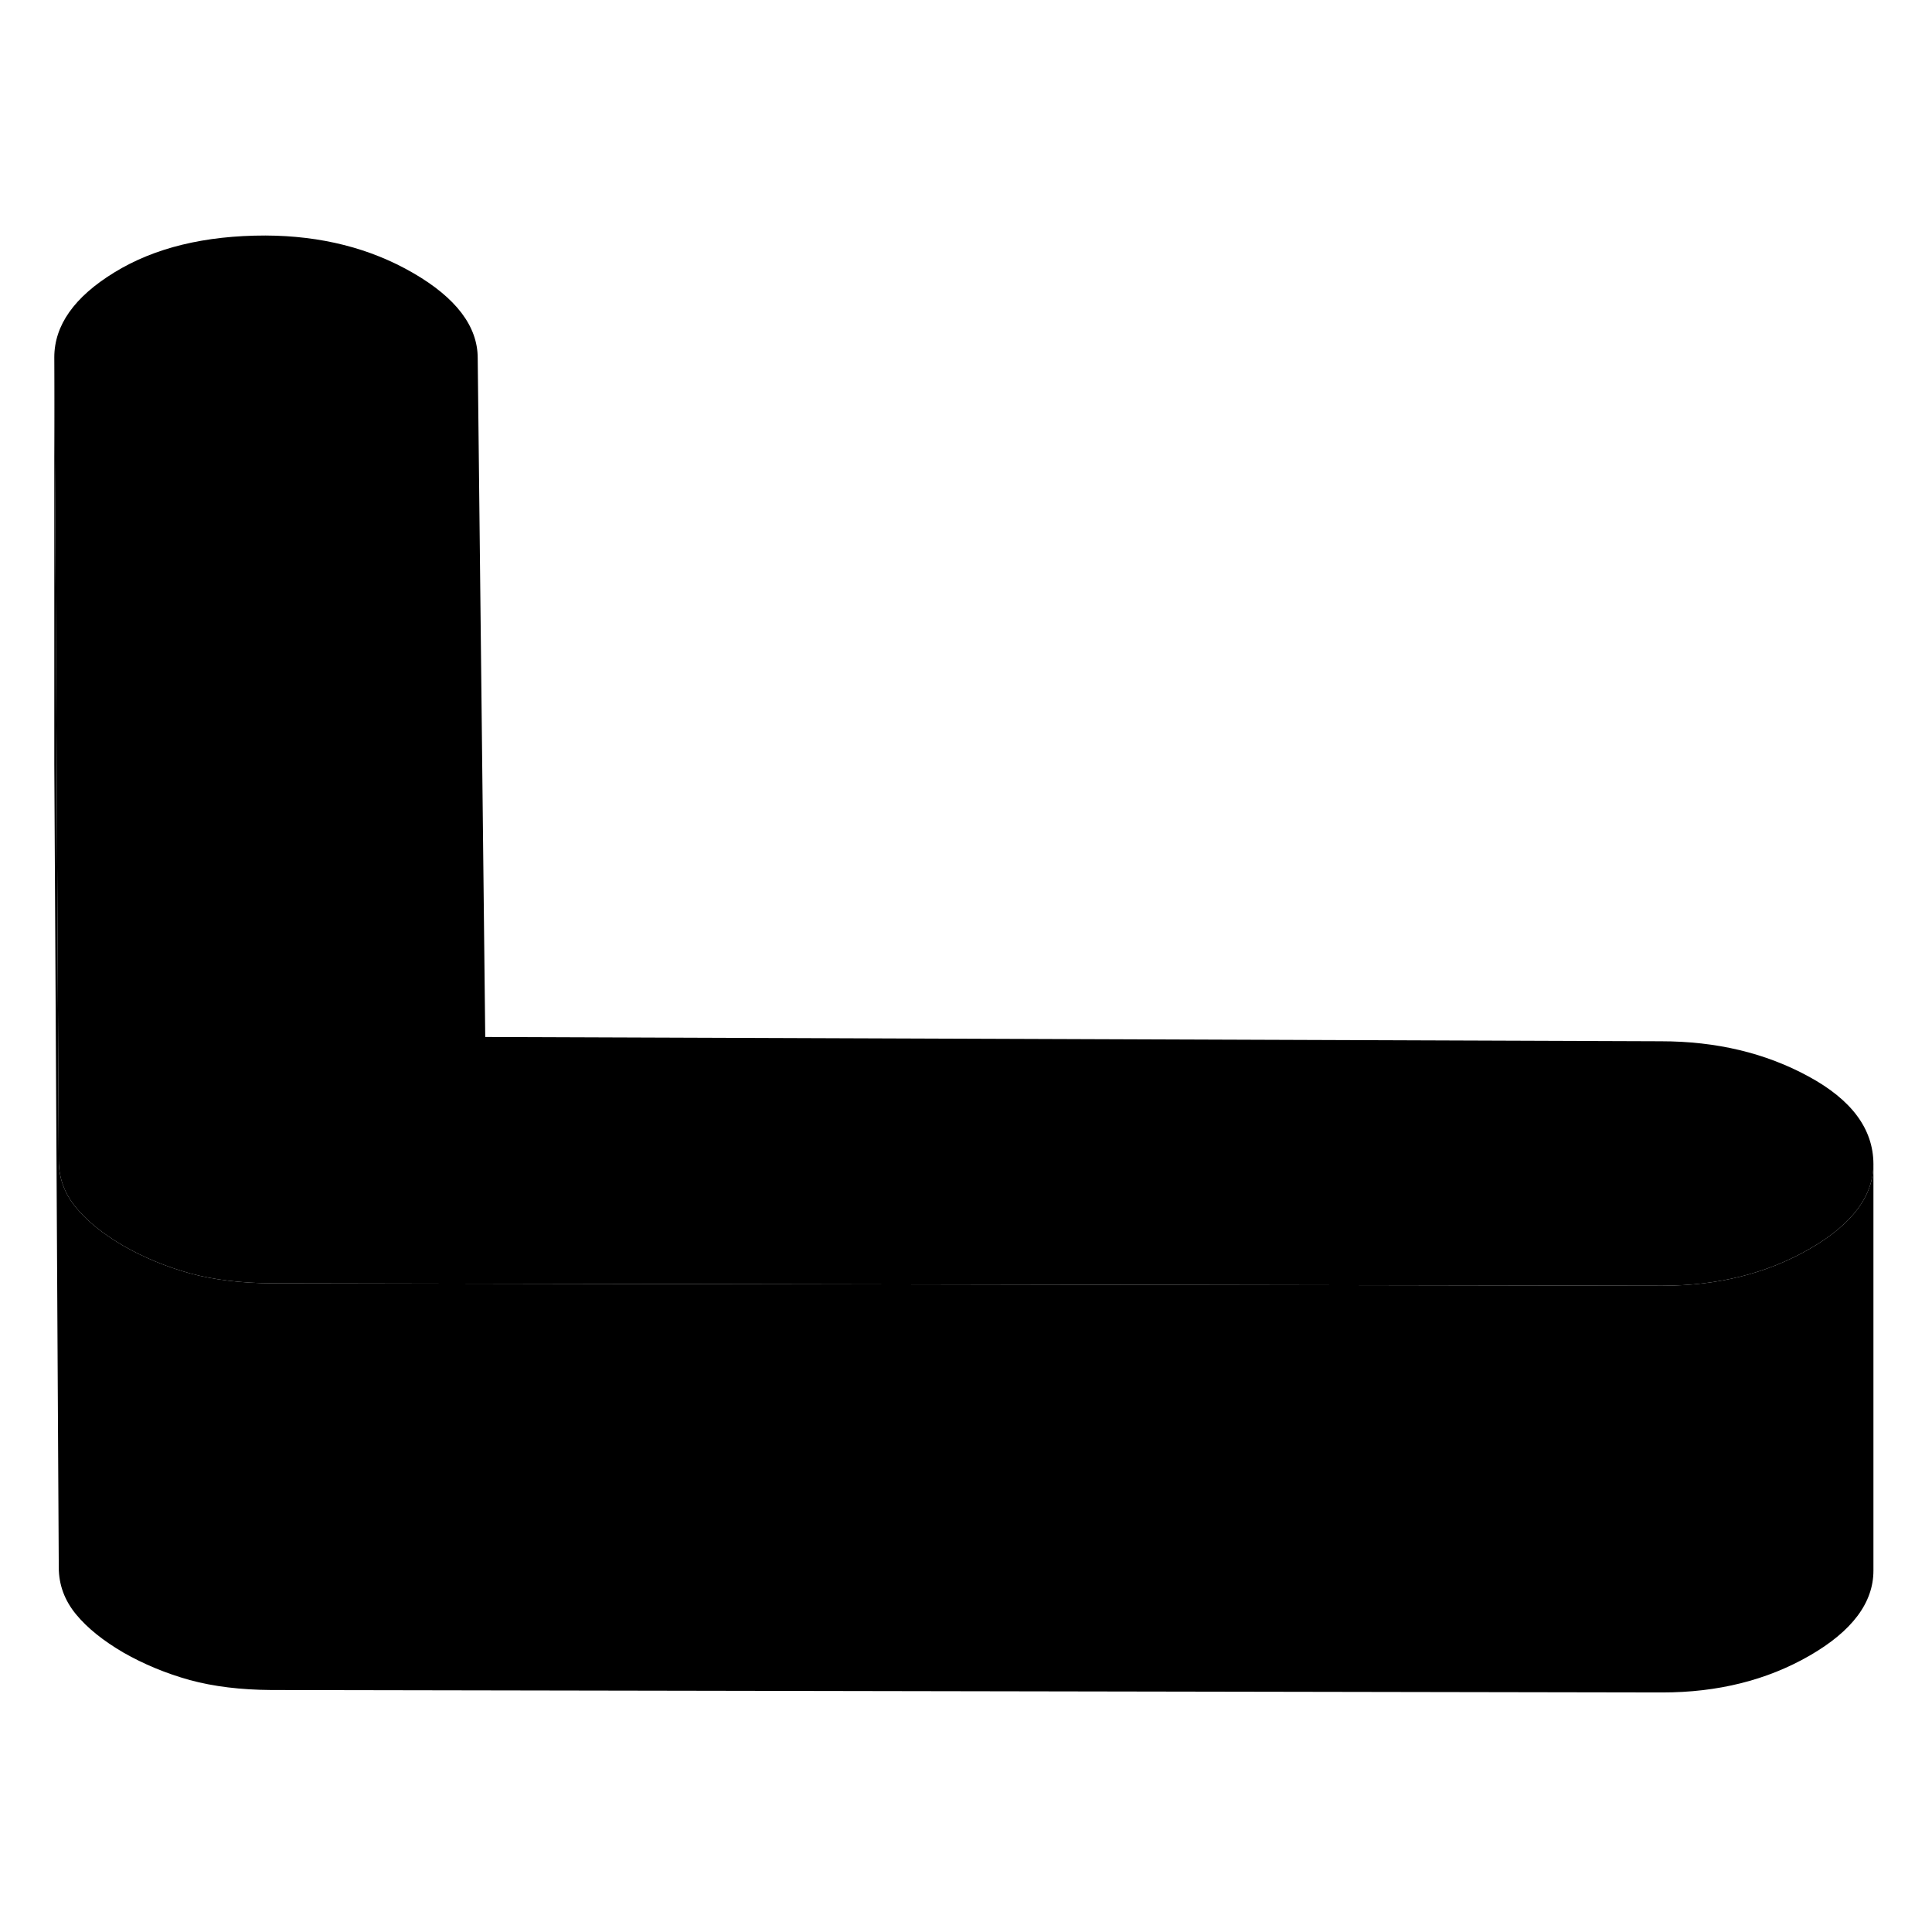<svg width="24" height="24" viewBox="0 0 95 76" xmlns="http://www.w3.org/2000/svg" stroke-width="1px" stroke-linecap="round" stroke-linejoin="round">
    <path d="M92.12 47.731C92.12 49.301 91.08 50.701 88.98 51.911C86.88 53.121 84.46 53.721 81.74 53.721L23.77 53.621L13.33 53.601C11.84 53.591 10.51 53.431 9.33 53.111C8.15 52.781 7.07 52.331 6.07 51.761C5.08 51.181 4.3 50.561 3.74 49.881C3.18 49.201 2.89 48.431 2.89 47.571L2.78 27.181L2.67 8.071C2.67 6.501 3.65 5.101 5.63 3.891C7.6 2.681 10.08 2.081 13.05 2.081C15.78 2.091 18.2 2.701 20.31 3.921C22.42 5.141 23.49 6.541 23.49 8.111L23.86 41.491L81.67 41.701C84.4 41.701 86.82 42.281 88.93 43.431C91.05 44.581 92.11 46.011 92.12 47.731Z" class="pr-icon-iso-solid-stroke" stroke-linejoin="round"/>
    <path d="M92.12 47.731V67.731C92.12 69.301 91.08 70.701 88.98 71.911C86.88 73.121 84.46 73.721 81.74 73.721L13.33 73.601C11.84 73.591 10.51 73.431 9.33 73.111C8.15 72.781 7.07 72.331 6.07 71.761C5.08 71.181 4.3 70.561 3.74 69.881C3.18 69.201 2.89 68.431 2.89 67.571L2.67 28.071V8.071L2.78 27.181L2.89 47.571C2.89 48.431 3.18 49.201 3.74 49.881C4.3 50.561 5.08 51.181 6.07 51.761C7.07 52.331 8.15 52.781 9.33 53.111C10.51 53.431 11.84 53.591 13.33 53.601L23.77 53.621L81.74 53.721C84.46 53.721 86.88 53.121 88.98 51.911C91.08 50.701 92.12 49.301 92.12 47.731Z" class="pr-icon-iso-solid-stroke" stroke-linejoin="round"/>
</svg>